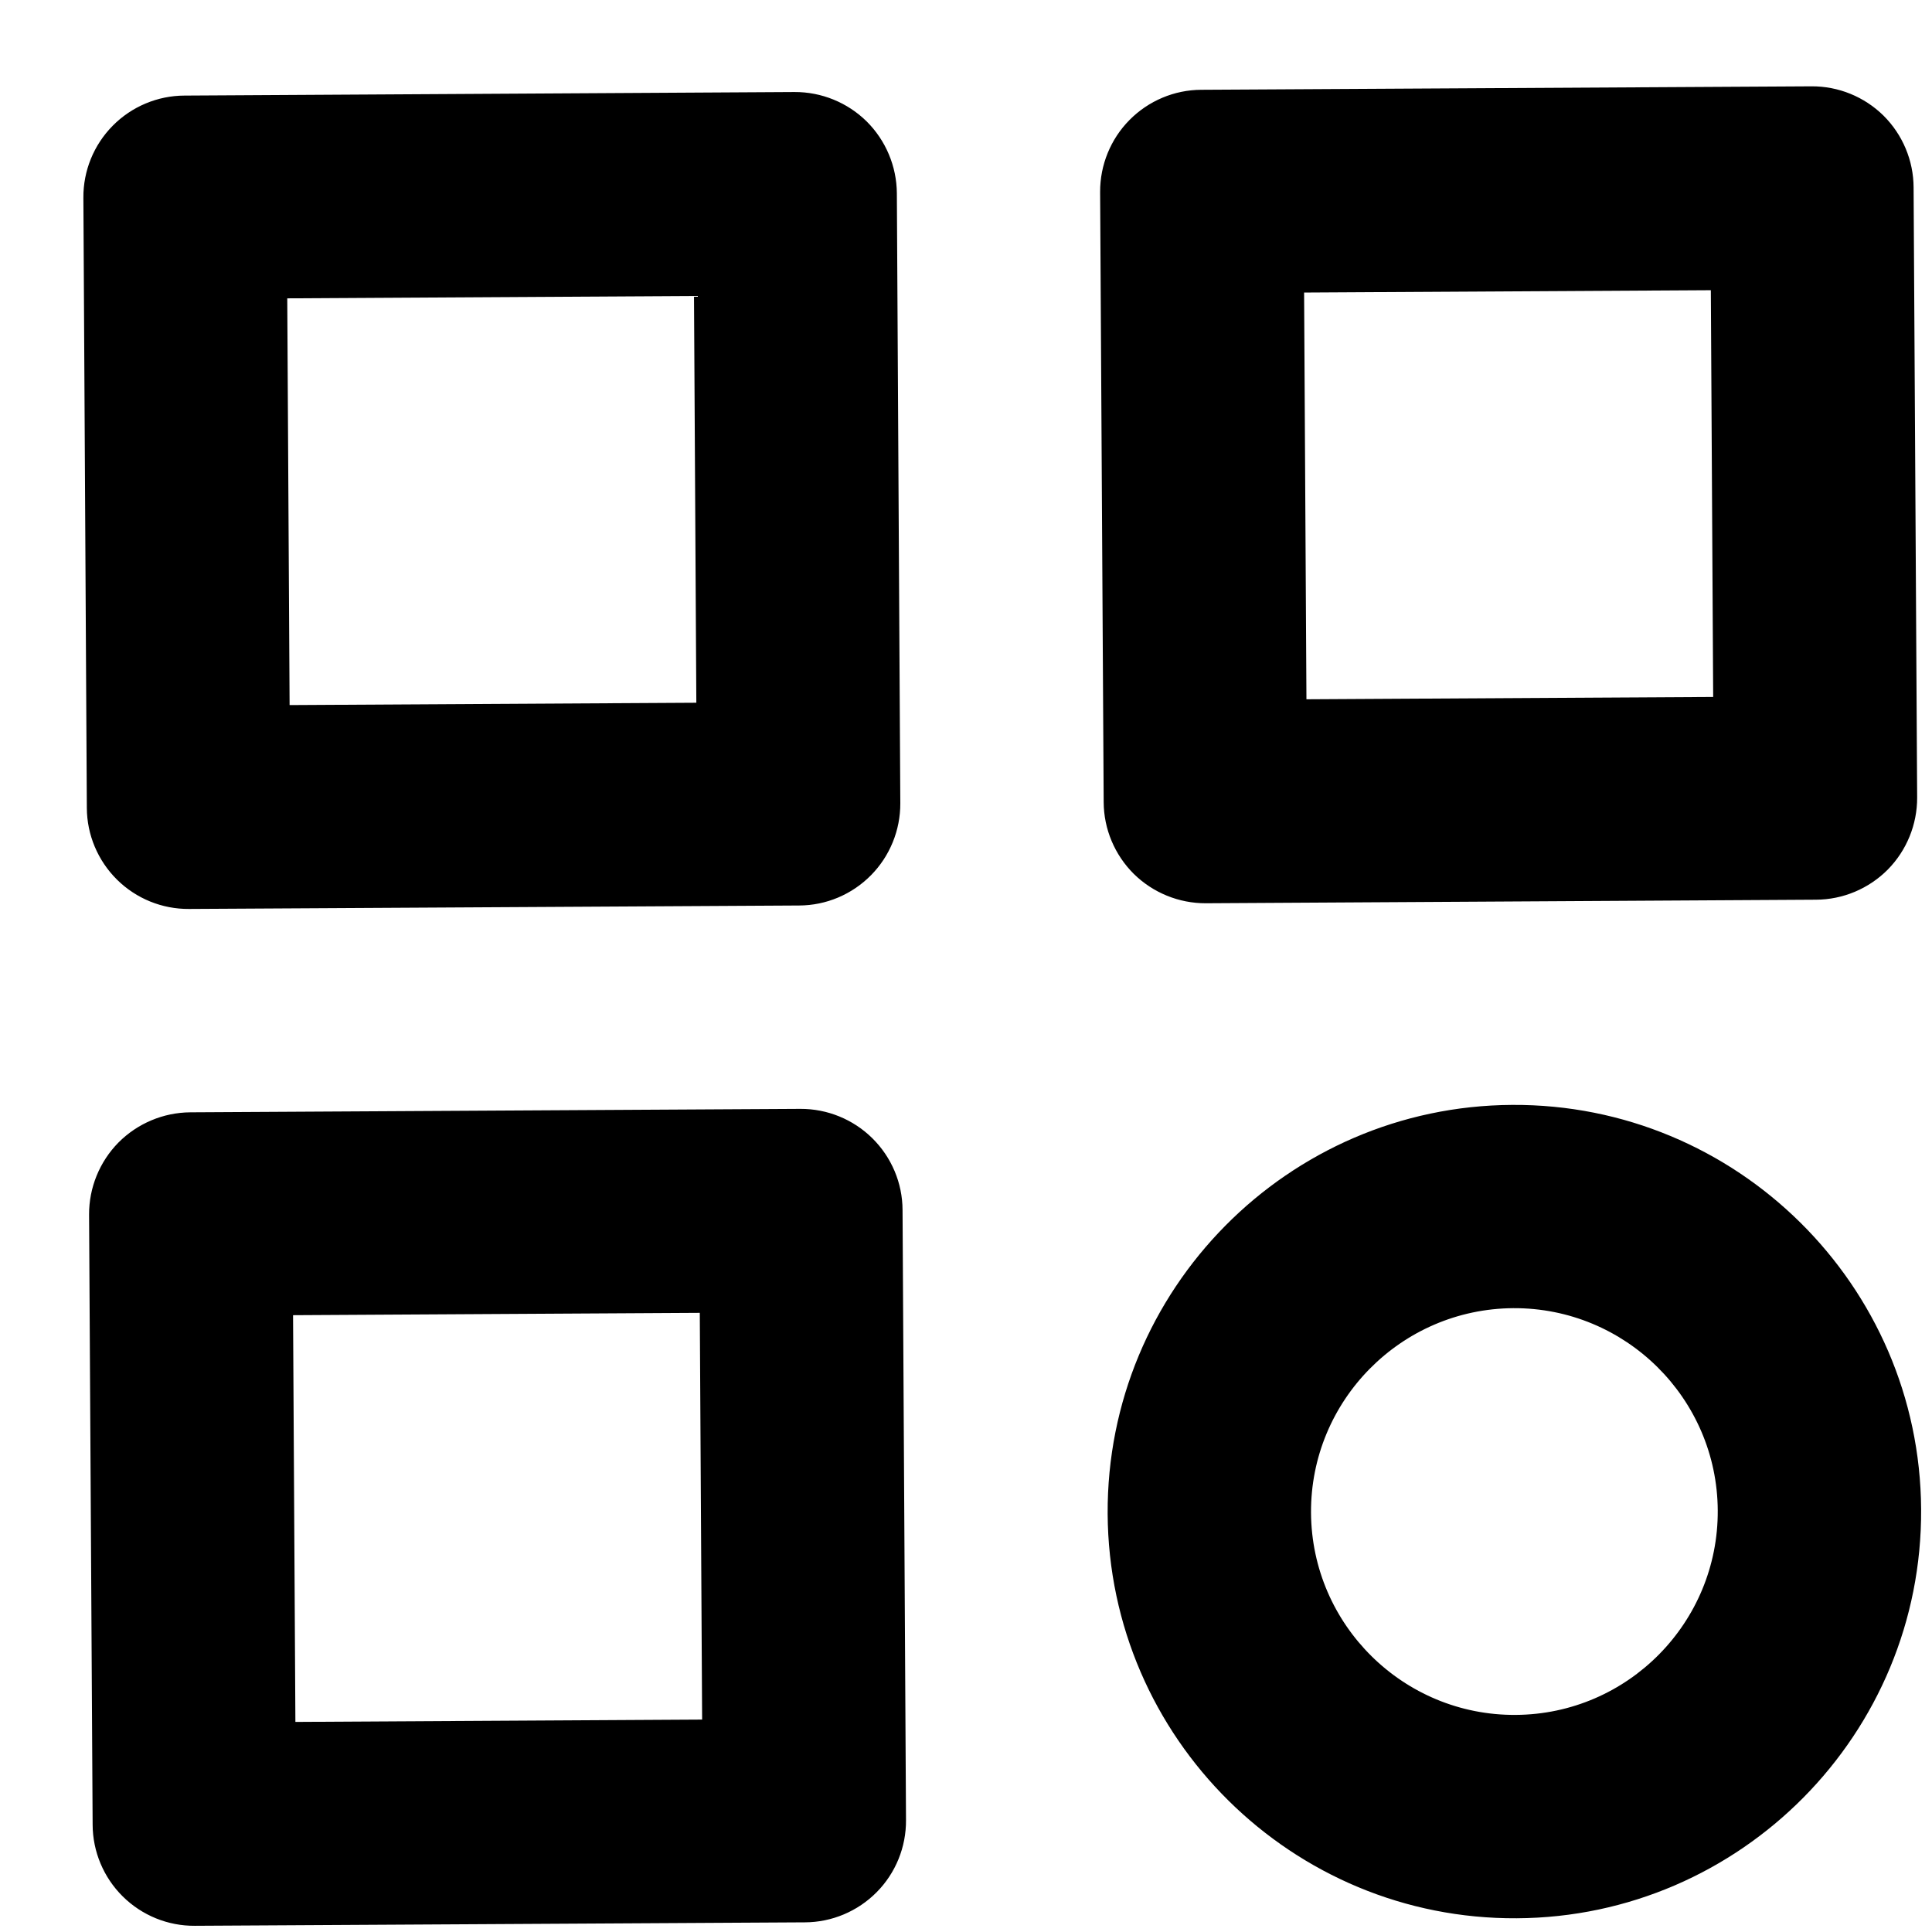 <svg width="19" height="19" viewBox="0 0 19 19" fill="none" xmlns="http://www.w3.org/2000/svg">
<path d="M7.814 0.905L1.814 0.94C1.549 0.941 1.295 1.048 1.109 1.236C0.922 1.425 0.818 1.68 0.82 1.945L0.854 7.945C0.855 8.21 0.962 8.464 1.151 8.651C1.339 8.837 1.594 8.941 1.859 8.939L7.859 8.905C8.125 8.904 8.378 8.797 8.565 8.608C8.751 8.42 8.855 8.165 8.854 7.9L8.82 1.9C8.818 1.635 8.711 1.381 8.523 1.194C8.334 1.008 8.079 0.904 7.814 0.905ZM6.848 6.911L2.848 6.934L2.825 2.934L6.825 2.911L6.848 6.911ZM17.814 0.849L11.814 0.883C11.549 0.884 11.295 0.991 11.108 1.18C10.922 1.368 10.818 1.623 10.819 1.888L10.854 7.888C10.855 8.153 10.962 8.407 11.15 8.594C11.339 8.78 11.594 8.884 11.859 8.883L17.859 8.848C18.124 8.847 18.378 8.74 18.565 8.552C18.751 8.363 18.855 8.108 18.854 7.843L18.819 1.843C18.818 1.578 18.711 1.324 18.523 1.137C18.334 0.951 18.079 0.847 17.814 0.849ZM16.848 6.854L12.848 6.877L12.825 2.877L16.825 2.854L16.848 6.854ZM7.871 10.905L1.871 10.939C1.606 10.941 1.352 11.048 1.165 11.236C0.979 11.425 0.875 11.68 0.876 11.945L0.911 17.945C0.912 18.21 1.019 18.464 1.207 18.65C1.396 18.837 1.651 18.941 1.916 18.939L7.916 18.905C8.181 18.904 8.435 18.797 8.622 18.608C8.808 18.42 8.912 18.165 8.91 17.899L8.876 11.899C8.875 11.634 8.768 11.381 8.579 11.194C8.391 11.008 8.136 10.904 7.871 10.905ZM6.905 16.911L2.905 16.934L2.882 12.934L6.882 12.911L6.905 16.911ZM14.871 10.866C12.665 10.878 10.881 12.682 10.893 14.888C10.906 17.094 12.71 18.878 14.916 18.865C17.122 18.853 18.906 17.049 18.893 14.843C18.881 12.637 17.076 10.853 14.871 10.866ZM14.905 16.865C13.802 16.872 12.9 15.98 12.893 14.877C12.887 13.774 13.779 12.872 14.882 12.865C15.985 12.859 16.887 13.751 16.893 14.854C16.899 15.957 16.008 16.859 14.905 16.865Z" fill="black"/>
</svg>
